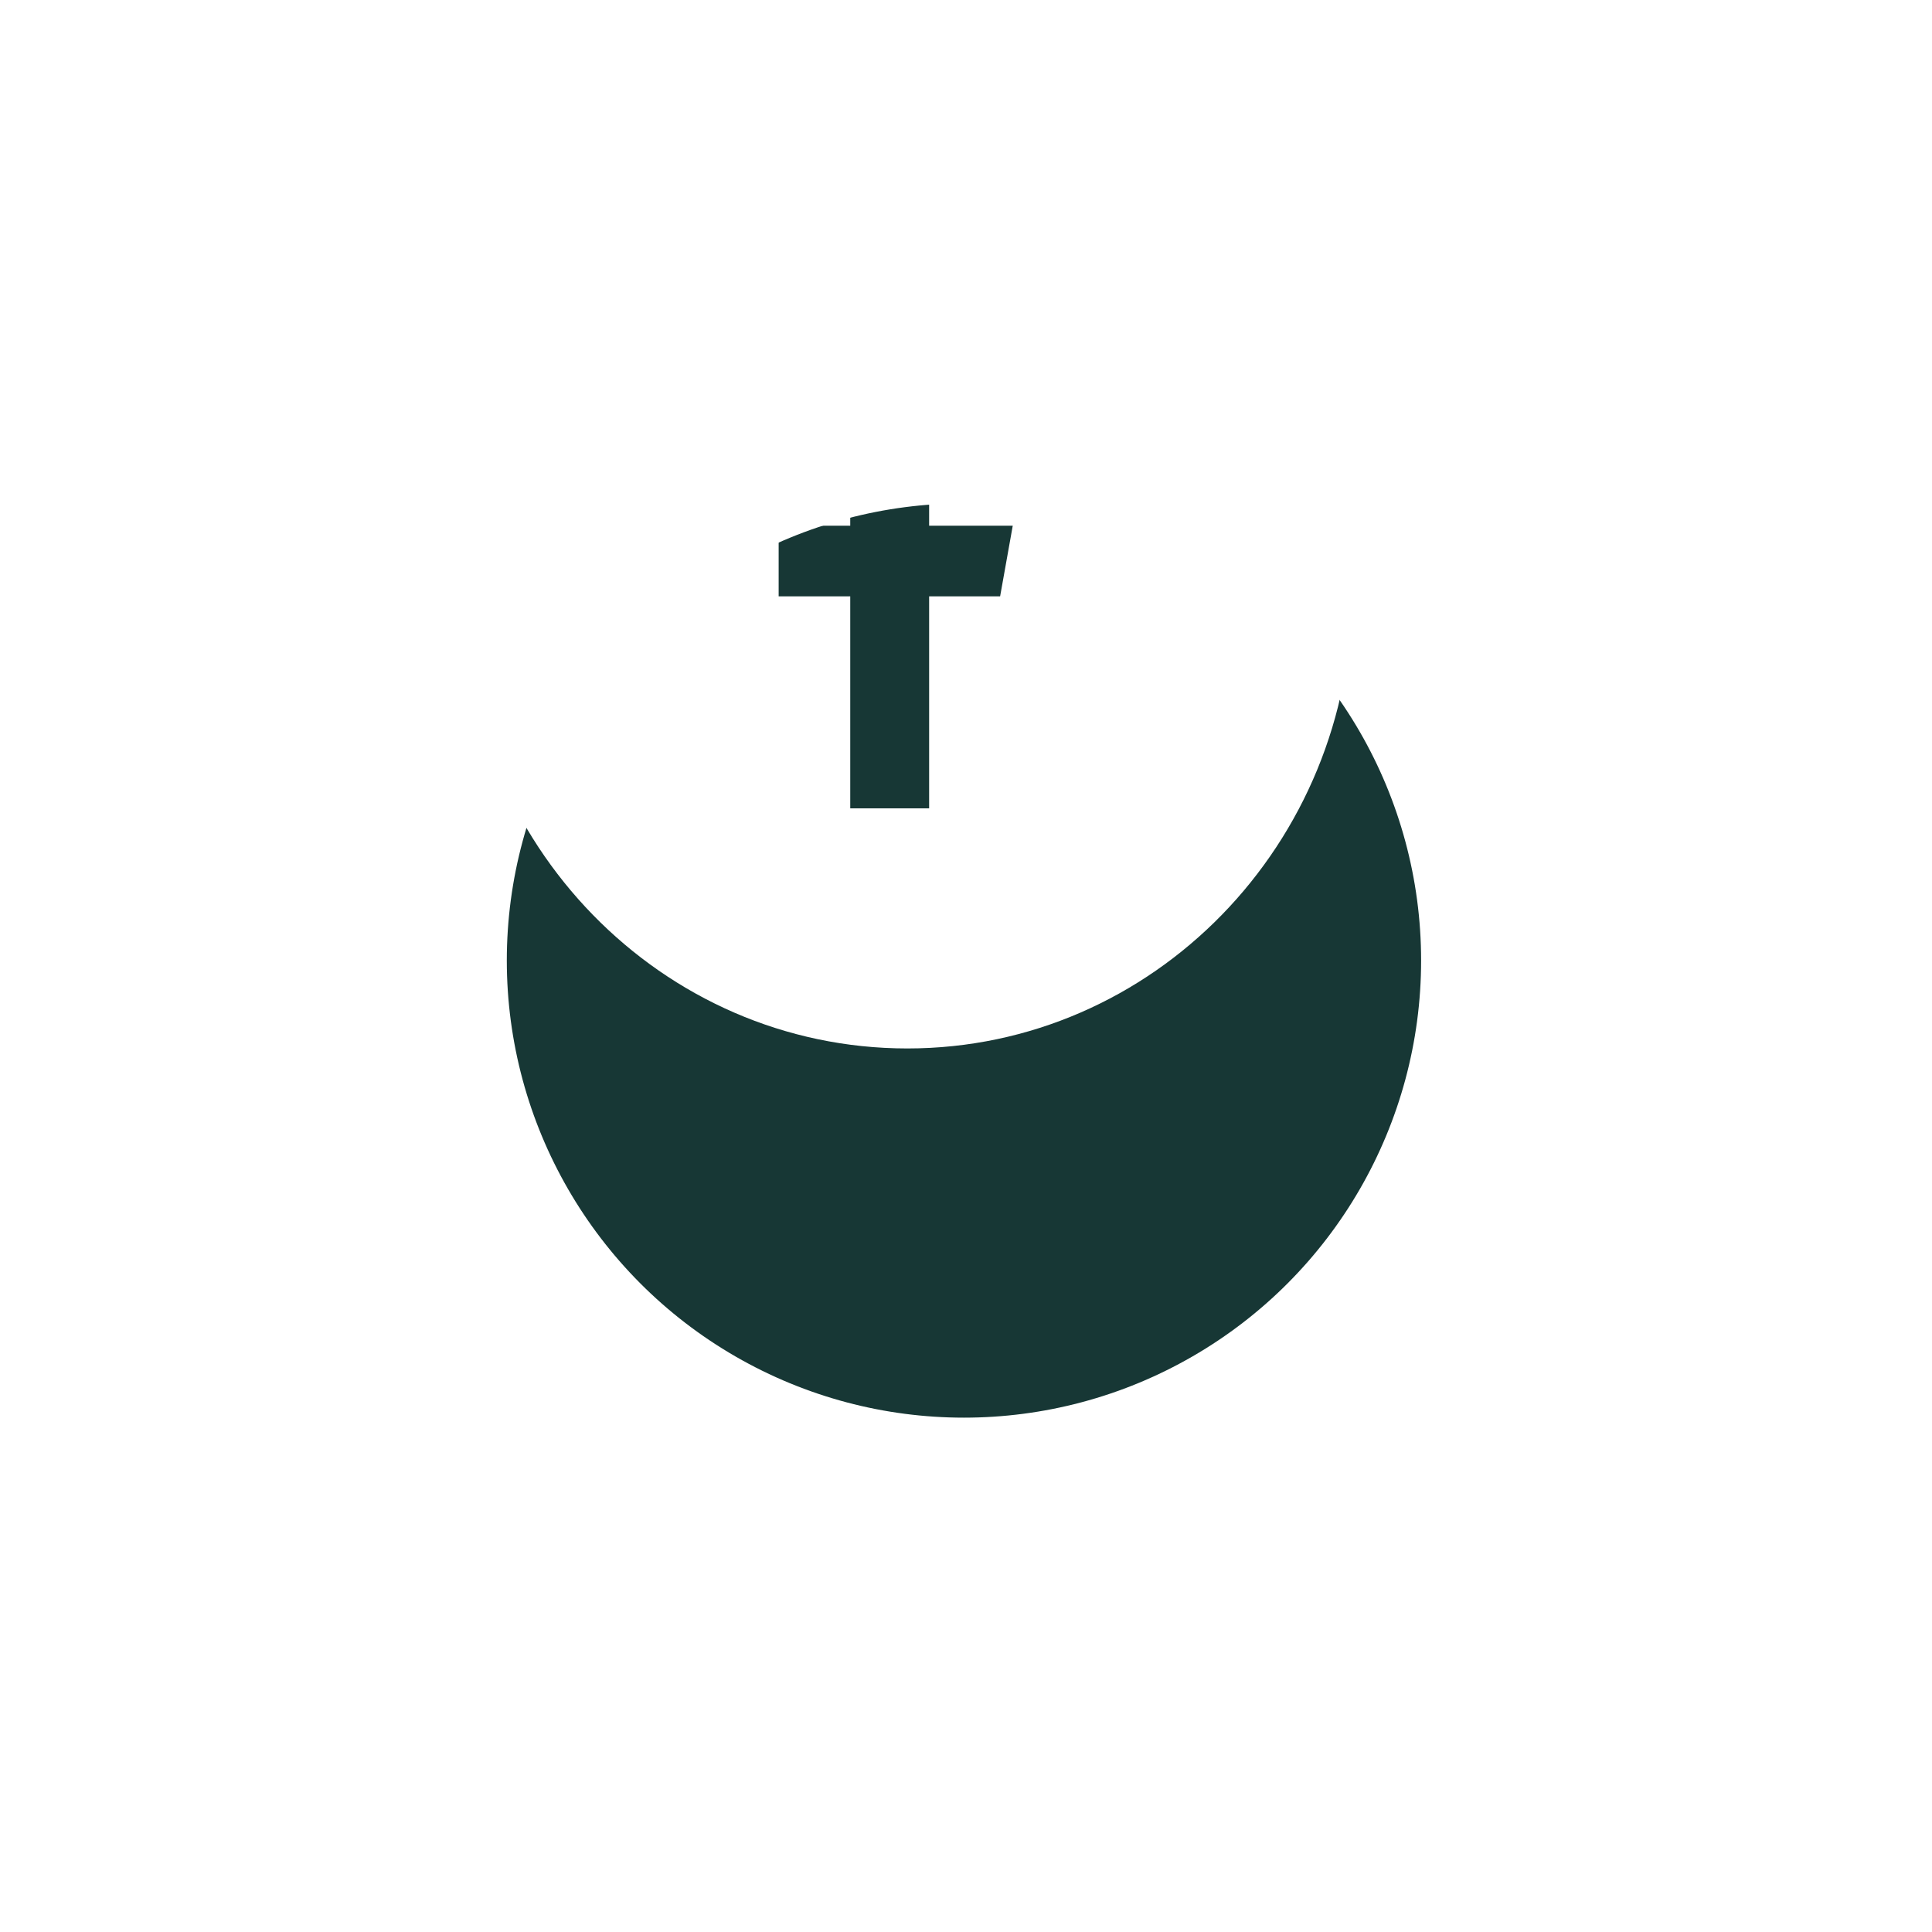 <svg width="71" height="71" viewBox="0 0 71 71" fill="none" xmlns="http://www.w3.org/2000/svg">
<g id="Socmed/Facebook">
<g id="Ellipse 176" filter="url(#filter0_d_140_7189)">
<circle cx="35.425" cy="22.298" r="16.8" fill="#173735"/>
</g>
<path id="Vector" d="M33.345 5C24.318 5 17 12.506 17 21.765C17 31.024 24.318 38.53 33.345 38.53C42.372 38.53 49.69 31.024 49.69 21.765C49.69 12.506 42.372 5 33.345 5ZM37.217 16.585H34.76C34.469 16.585 34.145 16.978 34.145 17.5V19.32H37.218L36.754 21.915H34.145V29.706H31.246V21.915H28.615V19.32H31.246V17.794C31.246 15.604 32.727 13.824 34.76 13.824H37.217V16.585Z" fill="white"/>
</g>
<defs>
<filter id="filter0_d_140_7189" x="0.625" y="0.498" width="69.6" height="69.6" filterUnits="userSpaceOnUse" color-interpolation-filters="sRGB">
<feFlood flood-opacity="0" result="BackgroundImageFix"/>
<feColorMatrix in="SourceAlpha" type="matrix" values="0 0 0 0 0 0 0 0 0 0 0 0 0 0 0 0 0 0 127 0" result="hardAlpha"/>
<feOffset dy="13"/>
<feGaussianBlur stdDeviation="9"/>
<feColorMatrix type="matrix" values="0 0 0 0 0.066 0 0 0 0 0.073 0 0 0 0 0.138 0 0 0 0.08 0"/>
<feBlend mode="normal" in2="BackgroundImageFix" result="effect1_dropShadow_140_7189"/>
<feBlend mode="normal" in="SourceGraphic" in2="effect1_dropShadow_140_7189" result="shape"/>
</filter>
</defs>
</svg>
